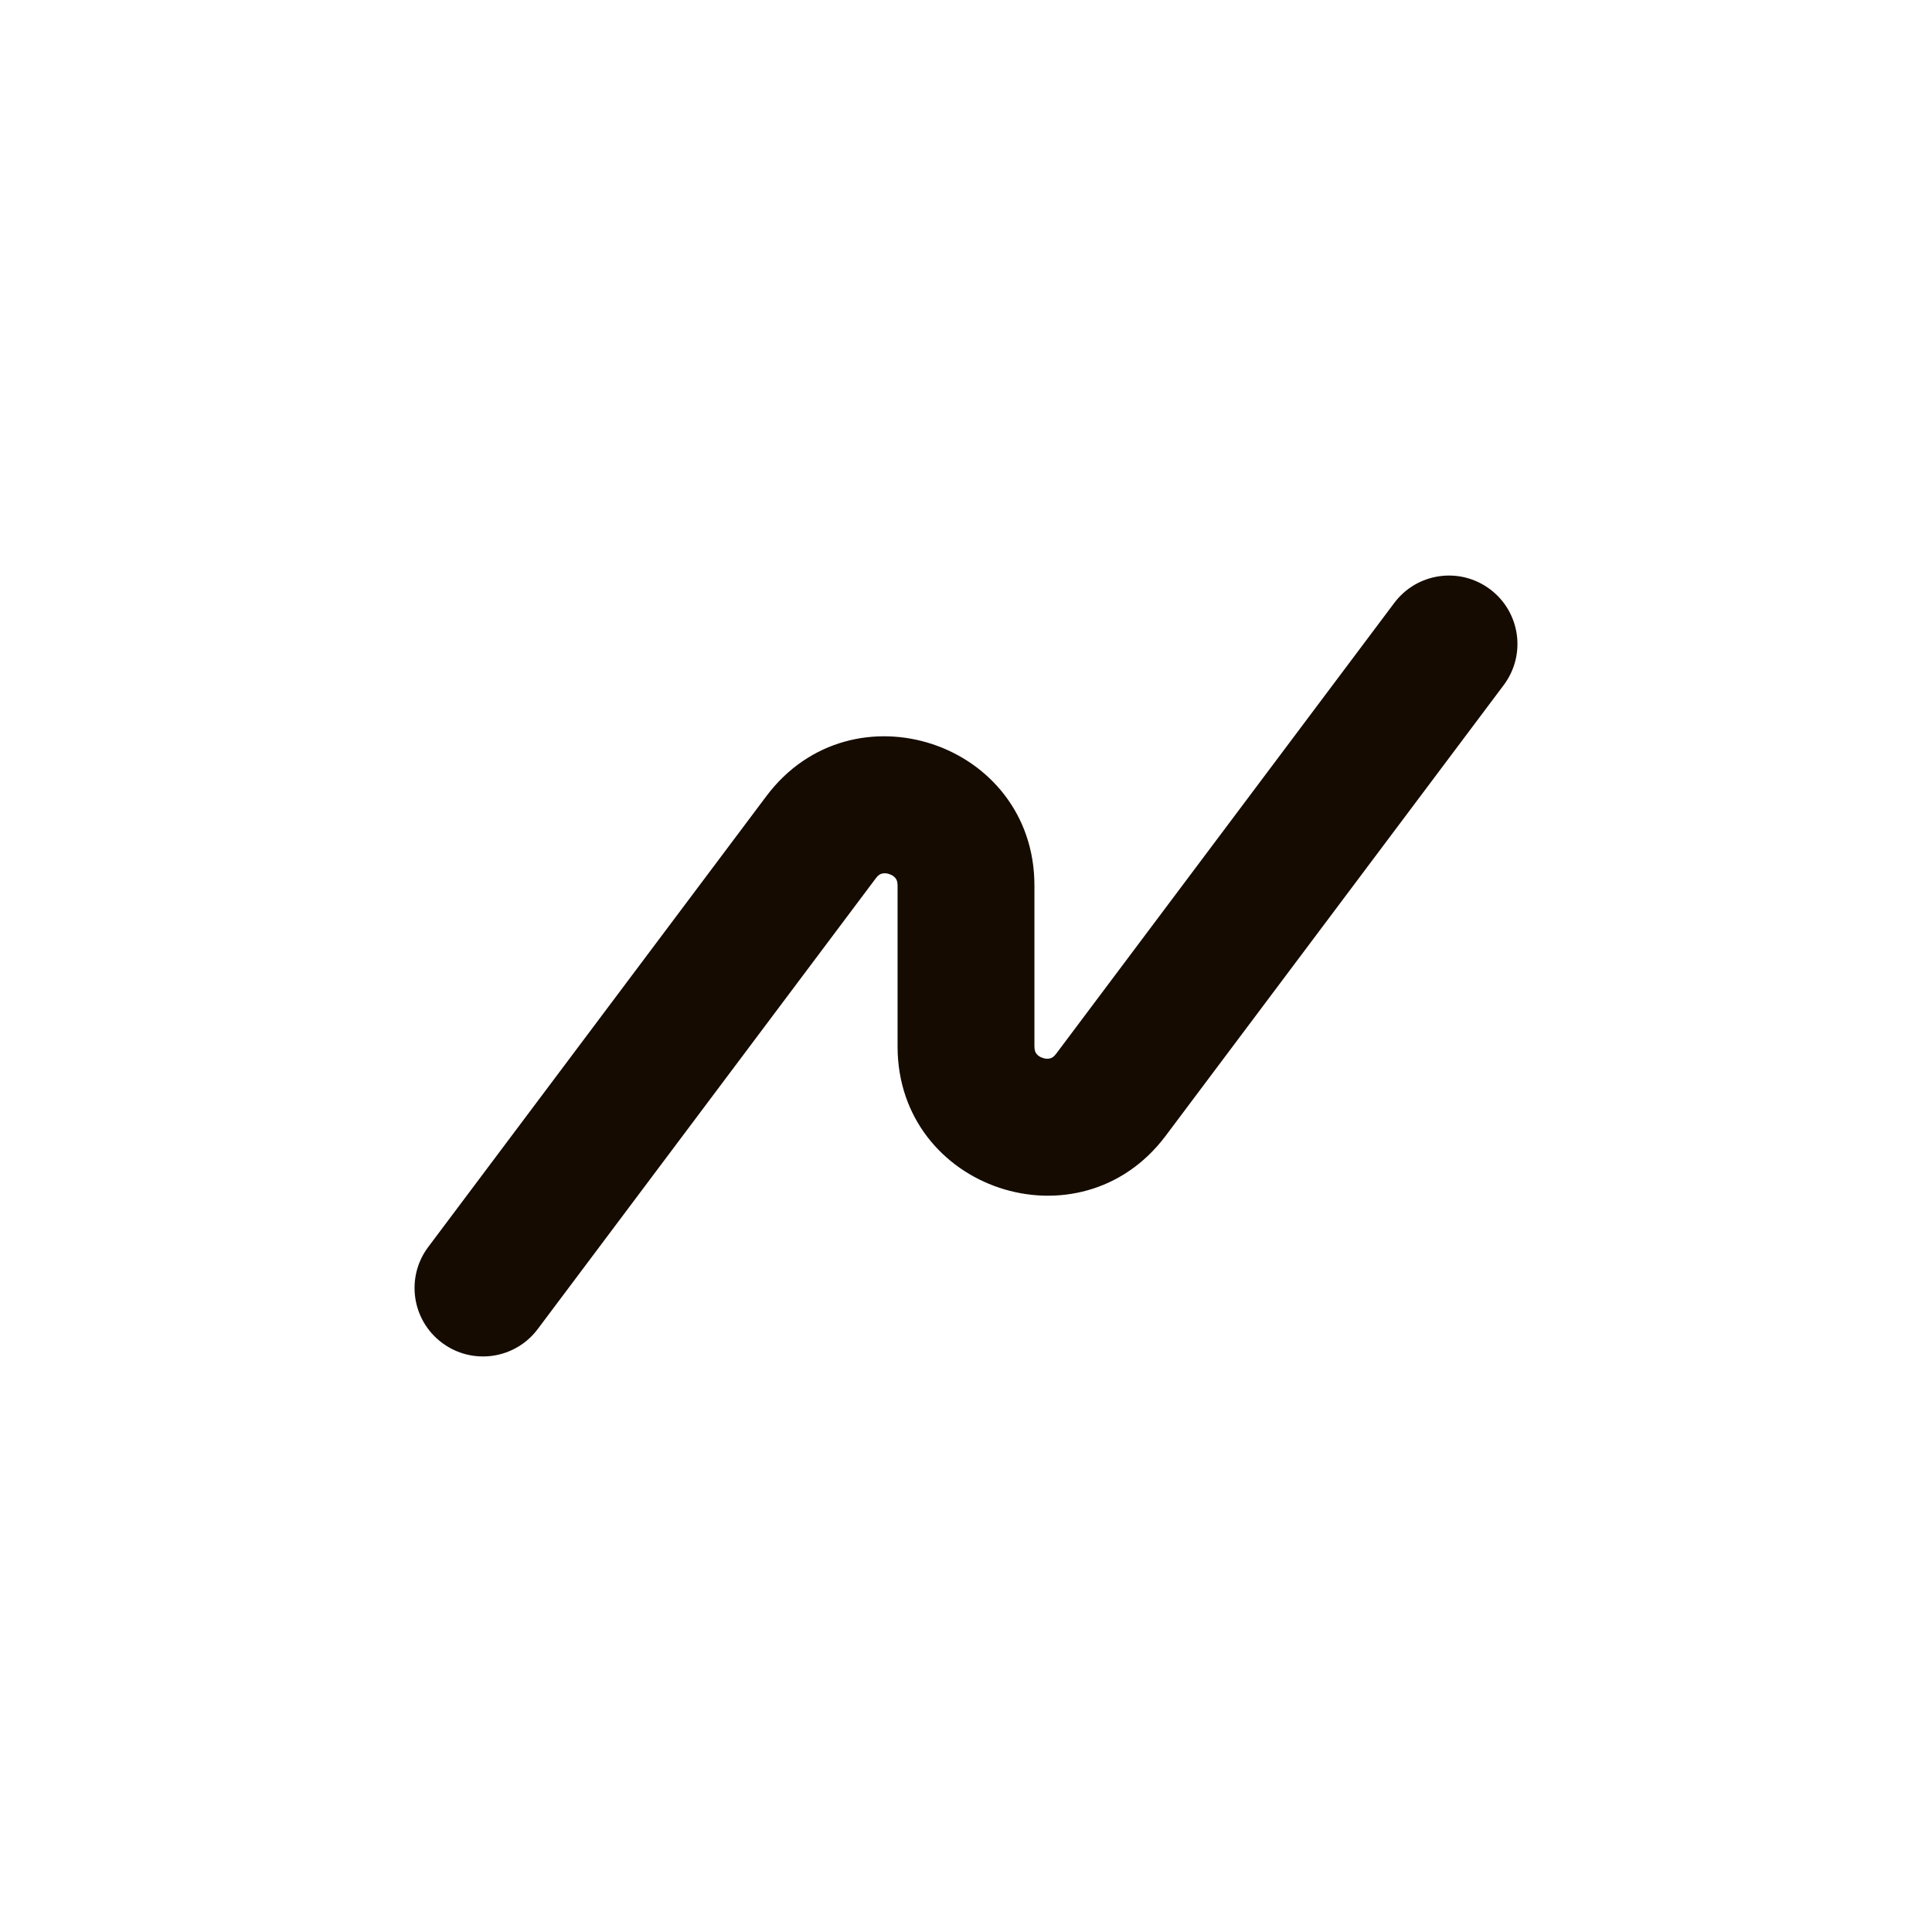 <svg width="24" height="24" viewBox="0 0 24 24" fill="none" xmlns="http://www.w3.org/2000/svg">
<path fill-rule="evenodd" clip-rule="evenodd" d="M18.51 7.32C18.886 7.602 18.962 8.134 18.68 8.51L14.48 14.11C13.413 15.532 11.15 14.778 11.15 13V11C11.15 10.948 11.136 10.924 11.125 10.91C11.111 10.891 11.085 10.87 11.047 10.858C11.01 10.845 10.977 10.846 10.954 10.853C10.937 10.857 10.911 10.868 10.88 10.91L6.68 16.51C6.398 16.886 5.866 16.962 5.49 16.68C5.114 16.398 5.038 15.866 5.32 15.49L9.52 9.89C10.587 8.468 12.85 9.222 12.85 11V13C12.85 13.052 12.864 13.076 12.875 13.09C12.889 13.109 12.915 13.13 12.953 13.142C12.99 13.155 13.023 13.154 13.046 13.147C13.063 13.143 13.089 13.132 13.12 13.09L17.32 7.49C17.602 7.114 18.134 7.038 18.51 7.32Z" fill="#150B00"/>
</svg>
